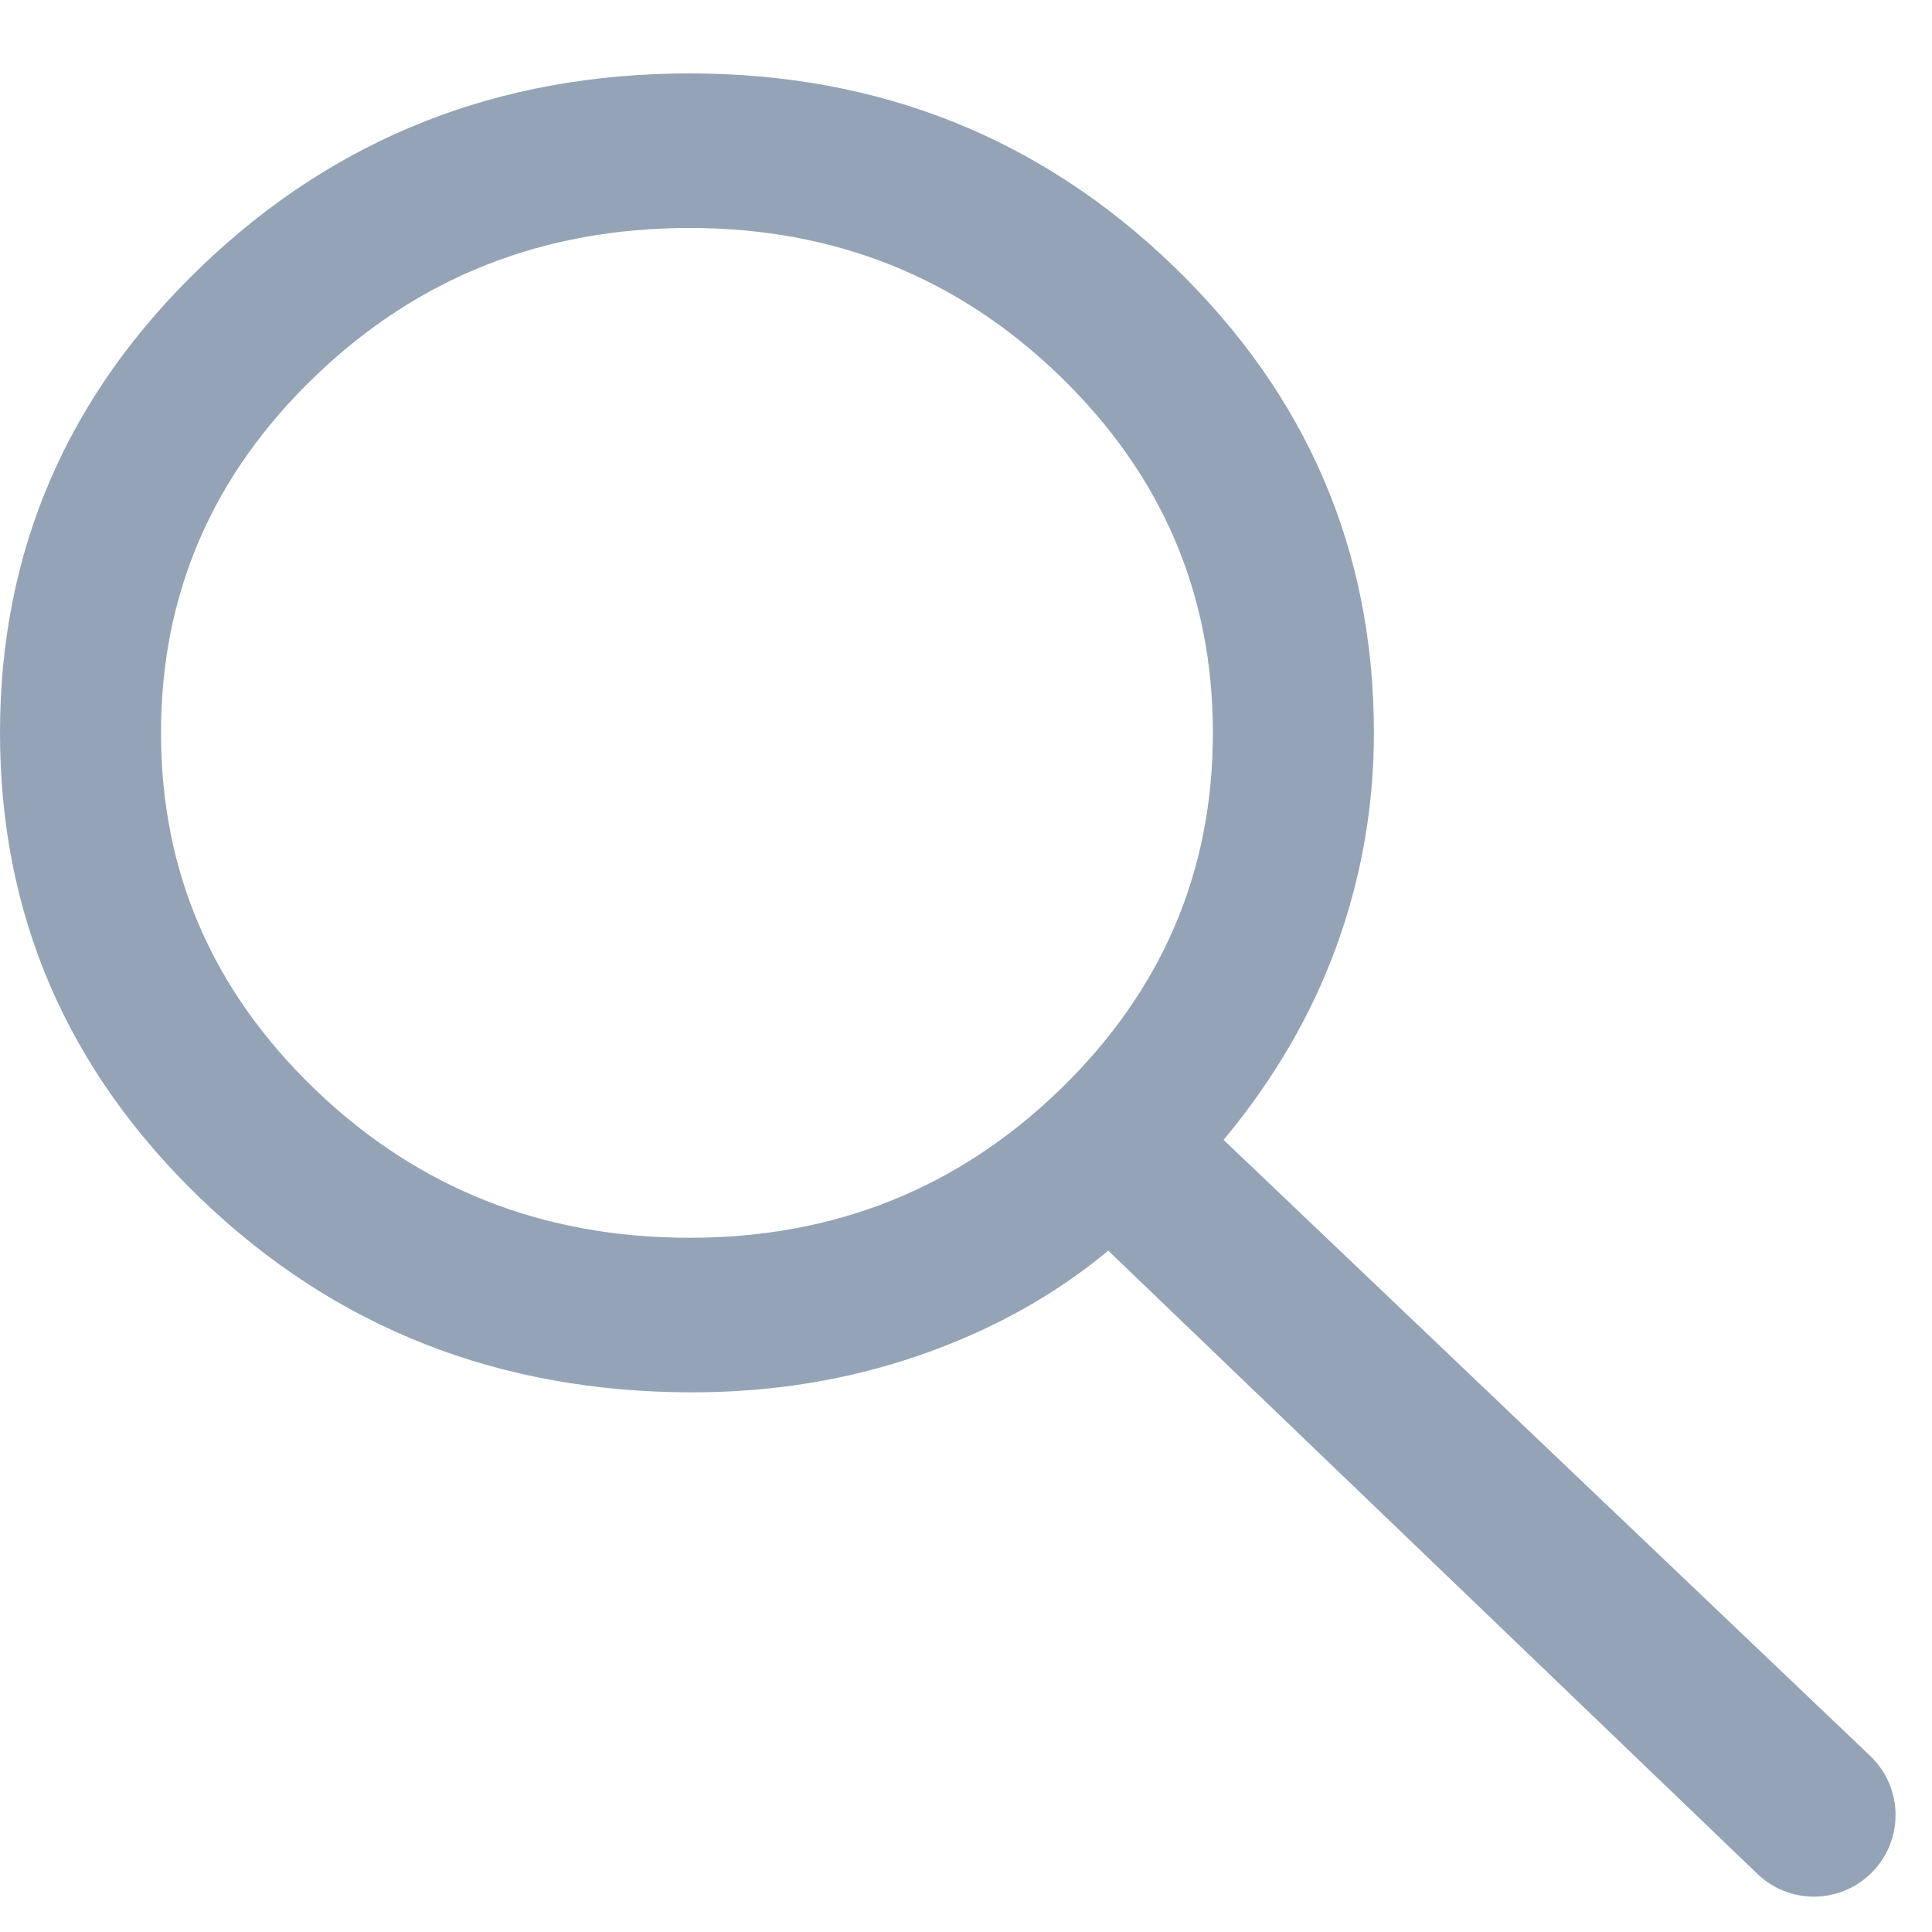 <svg width="24" height="24" viewBox="0 0 24 24" fill="none" xmlns="http://www.w3.org/2000/svg">
<path d="M23.235 23.278C22.843 23.655 22.224 23.655 21.831 23.278L13.767 15.536C13.1 16.091 12.322 16.523 11.433 16.832C10.544 17.141 9.6 17.296 8.6 17.296C6.2 17.296 4.167 16.496 2.5 14.896C0.833 13.296 0 11.365 0 9.104C0 6.843 0.833 4.912 2.5 3.312C4.167 1.712 6.189 0.912 8.567 0.912C10.922 0.912 12.928 1.712 14.583 3.312C16.239 4.912 17.067 6.843 17.067 9.104C17.067 10.021 16.911 10.907 16.6 11.76C16.289 12.613 15.822 13.413 15.2 14.16L23.233 21.813C23.651 22.211 23.652 22.878 23.235 23.278ZM8.567 15.376C10.367 15.376 11.9 14.763 13.167 13.536C14.433 12.309 15.067 10.832 15.067 9.104C15.067 7.376 14.433 5.899 13.167 4.672C11.9 3.445 10.367 2.832 8.567 2.832C6.744 2.832 5.194 3.445 3.917 4.672C2.639 5.899 2 7.376 2 9.104C2 10.832 2.639 12.309 3.917 13.536C5.194 14.763 6.744 15.376 8.567 15.376Z" fill="#94A4B6"/>
</svg>
